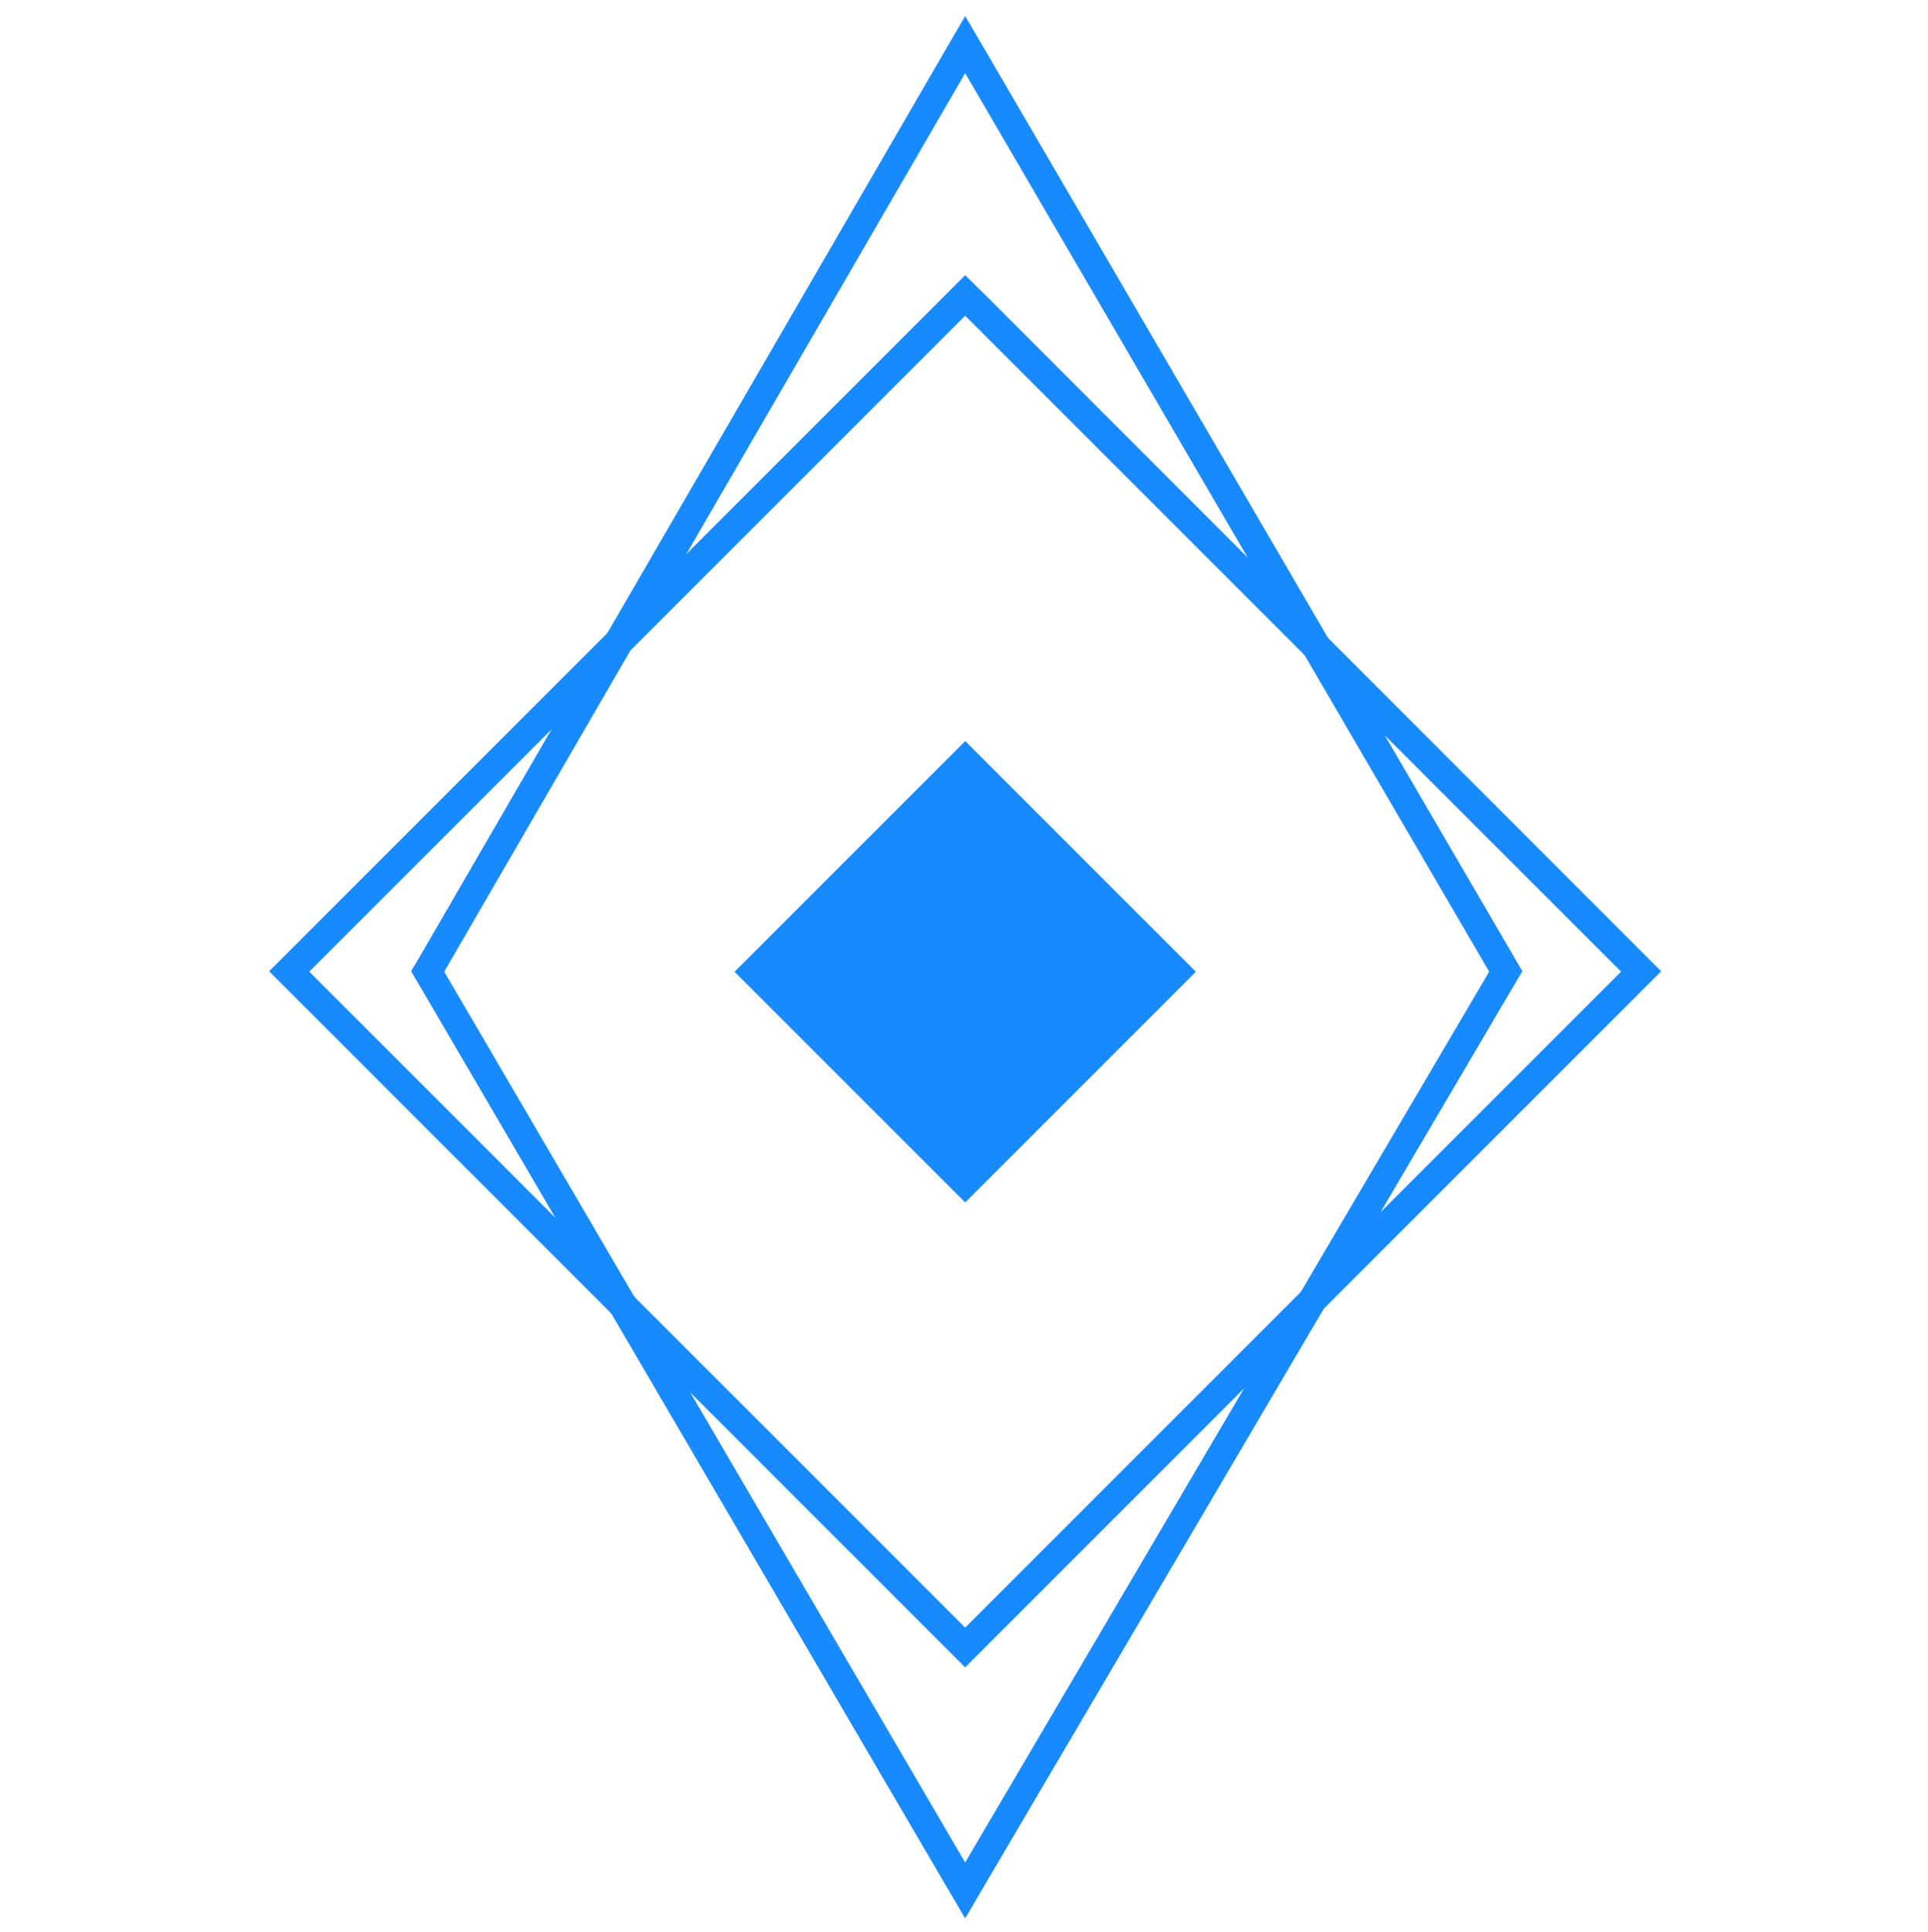 <svg width="500" height="501" viewBox="0 0 500 501" fill="none" xmlns="http://www.w3.org/2000/svg">
<path d="M250.3 81.871L420.4 251.971L250.3 422.071L80.2 251.971L250.3 81.871ZM250.3 71.371L245.1 76.571L75 246.671L69.8 251.871L75 257.071L245.1 427.171L250.3 432.371L255.5 427.171L425.6 257.071L430.8 251.871L425.6 246.671L255.6 76.571L250.3 71.371Z" fill="#178AFD"/>
<path d="M250.3 18.972L386.2 251.972L250.3 482.972L115.2 251.972L250.3 18.972ZM250.3 4.172L243.9 15.172L108.8 248.172L106.6 251.872L108.8 255.572L243.9 486.572L250.3 497.472L256.7 486.572L392.6 255.572L394.8 251.872L392.6 248.072L256.7 15.072L250.3 4.172Z" fill="#178AFD"/>
<path d="M250.314 192.175L190.493 251.996L250.314 311.817L310.134 251.996L250.314 192.175Z" fill="#178AFD"/>
</svg>
